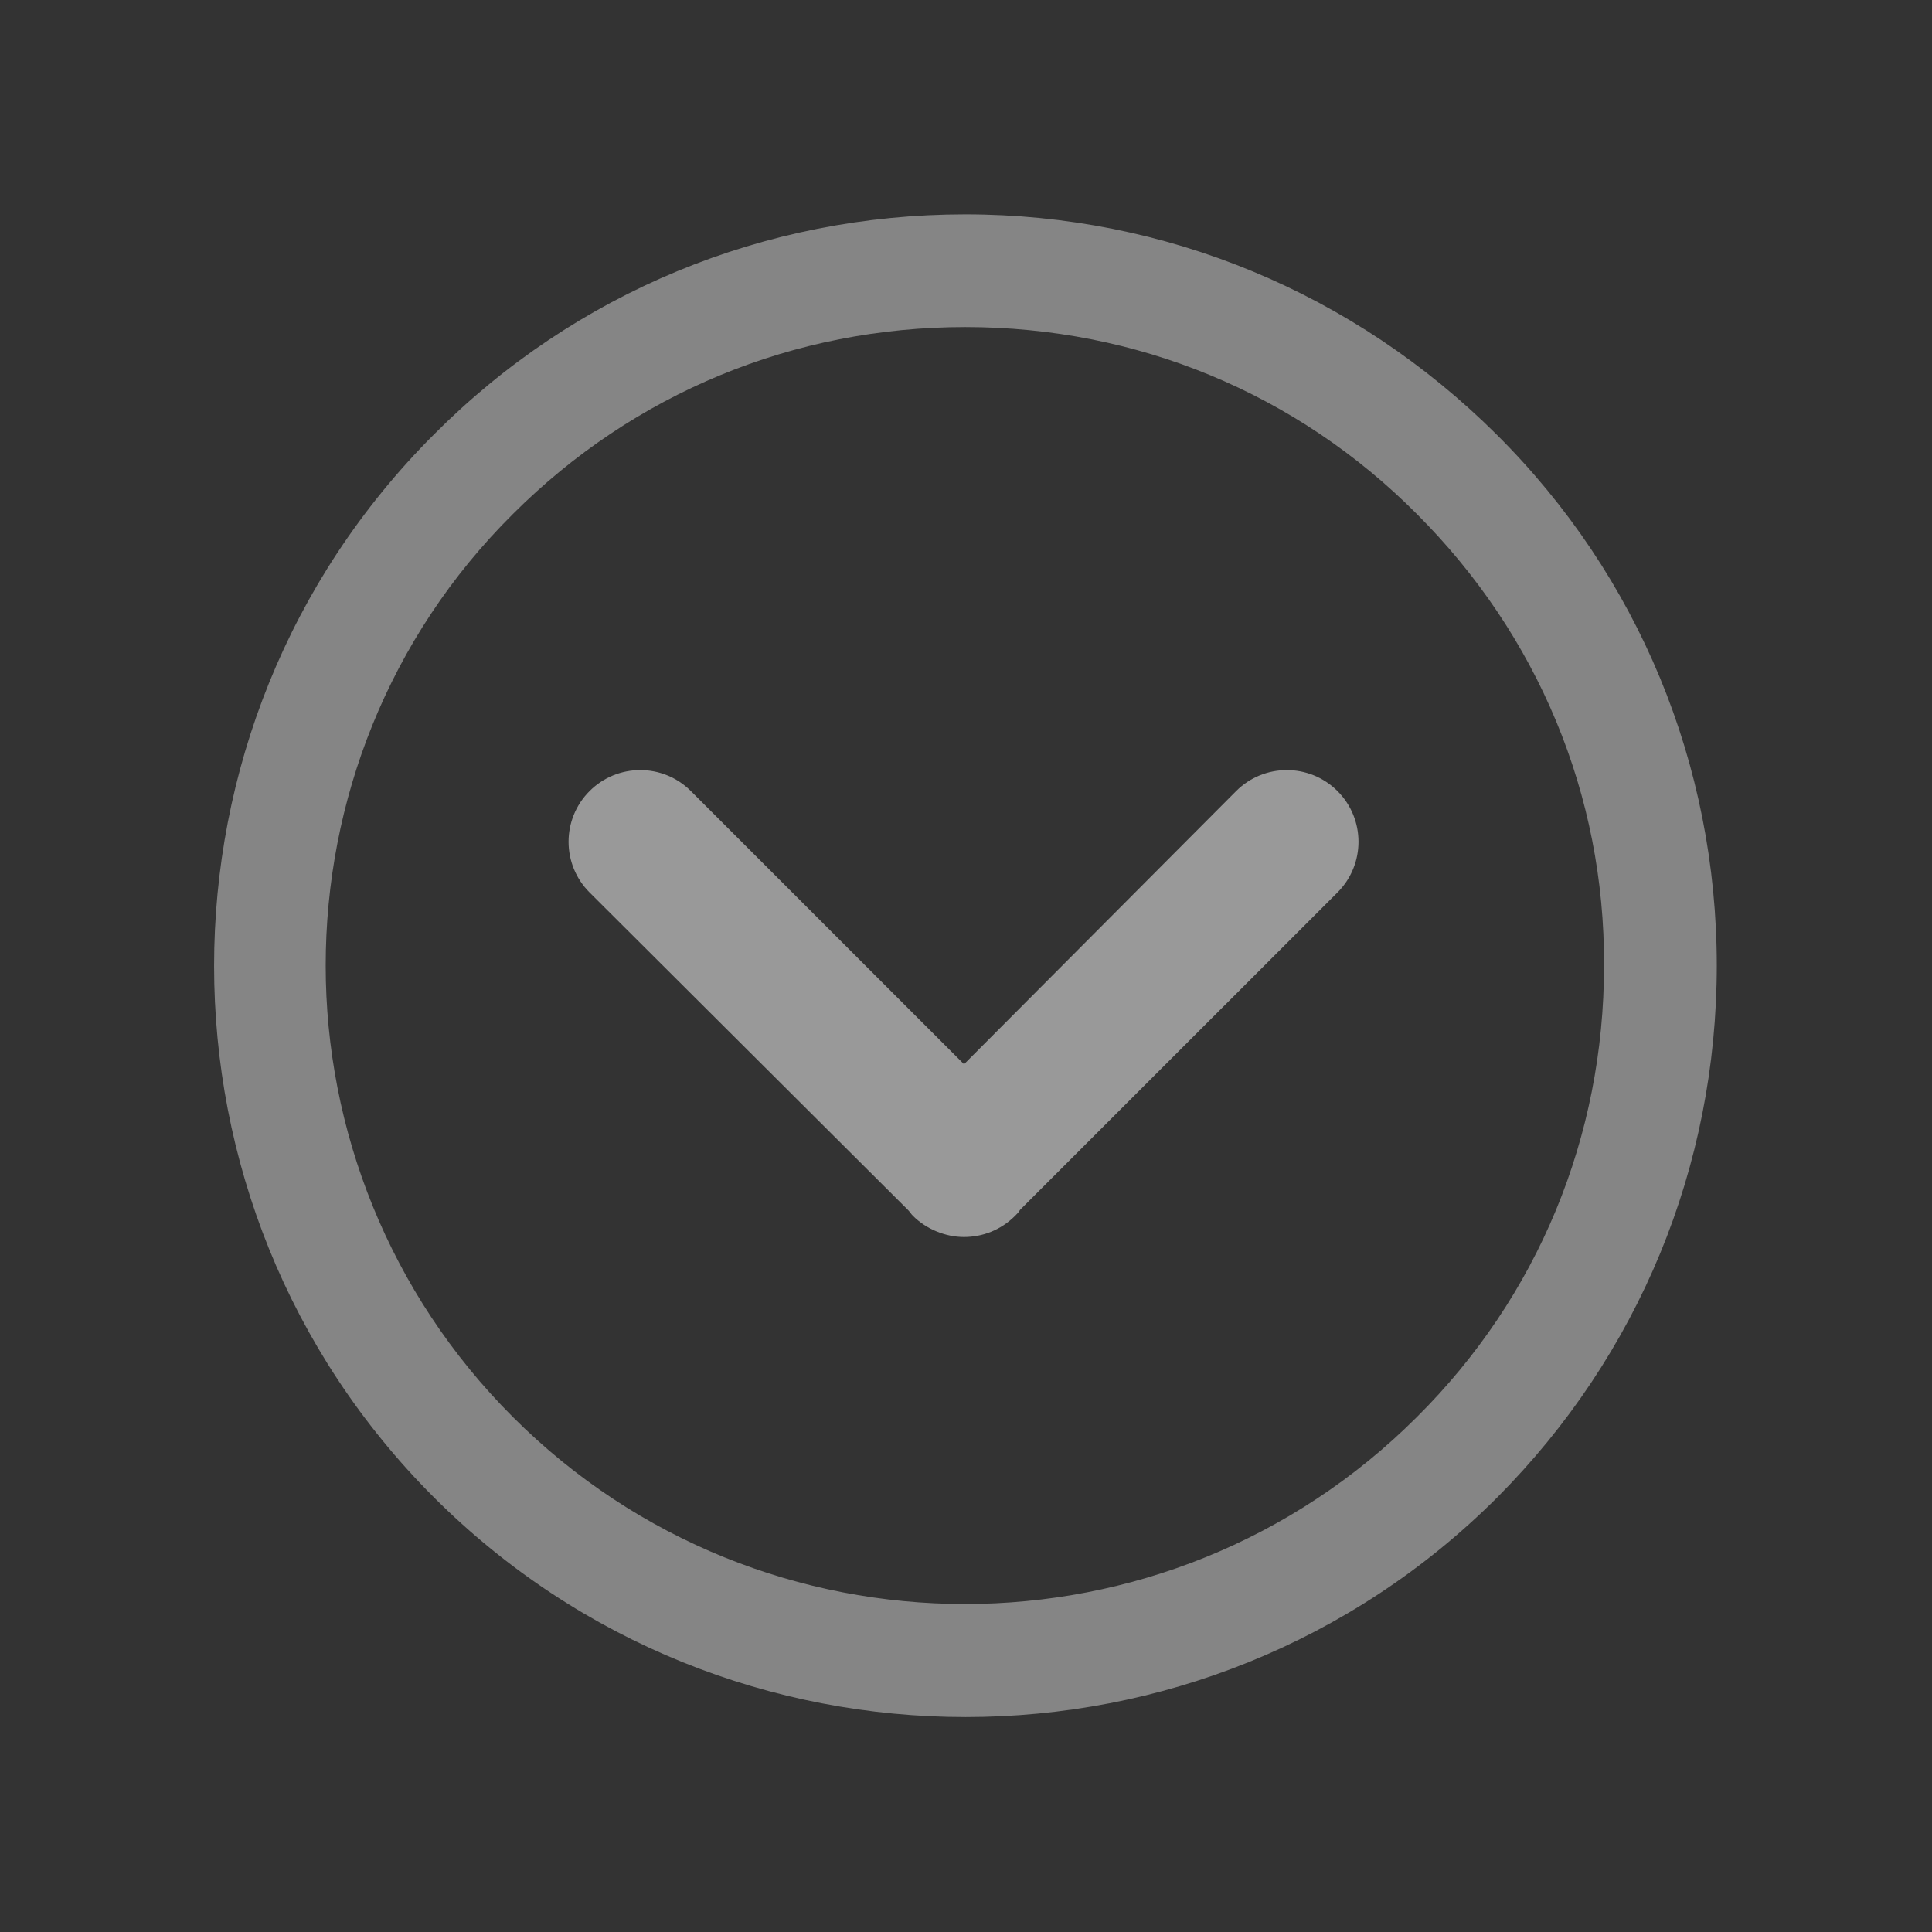 <svg width="45" height="45" viewBox="0 0 45 45" fill="none" xmlns="http://www.w3.org/2000/svg">
<rect x="0" y="0" width="45" height="45" fill="#333333" stroke="none"/>
<g opacity="0.5">
<mask id="mask0_2337_127" style="mask-type:luminance" maskUnits="userSpaceOnUse" x="0" y="0" width="45" height="45">
<path d="M-1.96672e-06 44.993L0 0L44.987 1.96644e-06L44.987 44.993L-1.96672e-06 44.993Z" fill="white"/>
</mask>
<g mask="url(#mask0_2337_127)">
<path d="M28.792 18.426C29.444 17.774 30.501 17.774 31.153 18.426C31.805 19.078 31.805 20.135 31.153 20.787L23.757 28.182C23.735 28.227 23.69 28.272 23.645 28.317C23.308 28.654 22.88 28.812 22.453 28.812C22.026 28.812 21.577 28.632 21.262 28.317C21.217 28.272 21.194 28.227 21.149 28.182L13.732 20.787C13.08 20.135 13.08 19.078 13.732 18.426C14.384 17.774 15.441 17.774 16.092 18.426L22.454 24.788L28.792 18.426Z" fill="white"/>
</g>
<mask id="mask1_2337_127" style="mask-type:luminance" maskUnits="userSpaceOnUse" x="0" y="0" width="45" height="45">
<path d="M-1.96672e-06 44.993L0 0L44.987 1.96644e-06L44.987 44.993L-1.96672e-06 44.993Z" fill="white"/>
</mask>
<g mask="url(#mask1_2337_127)">
<path opacity="0.8" d="M39.987 22.489C39.987 17.818 38.166 13.409 34.858 10.12C31.55 6.831 27.156 4.993 22.483 4.993C17.809 4.993 13.398 6.813 10.107 10.12C3.28 16.943 3.28 28.052 10.107 34.876C16.933 41.699 28.049 41.699 34.875 34.876C38.166 31.569 39.987 27.178 39.987 22.489ZM7.586 22.489C7.586 18.675 9.039 14.861 11.945 11.974C14.763 9.157 18.492 7.618 22.483 7.618C26.474 7.618 30.202 9.157 33.003 11.974C35.821 14.791 37.379 18.517 37.361 22.489C37.361 26.478 35.821 30.204 33.003 33.004C27.191 38.813 17.756 38.813 11.945 33.004C9.057 30.117 7.586 26.303 7.586 22.489Z" fill="white"/>
</g>
</g>
</svg>
